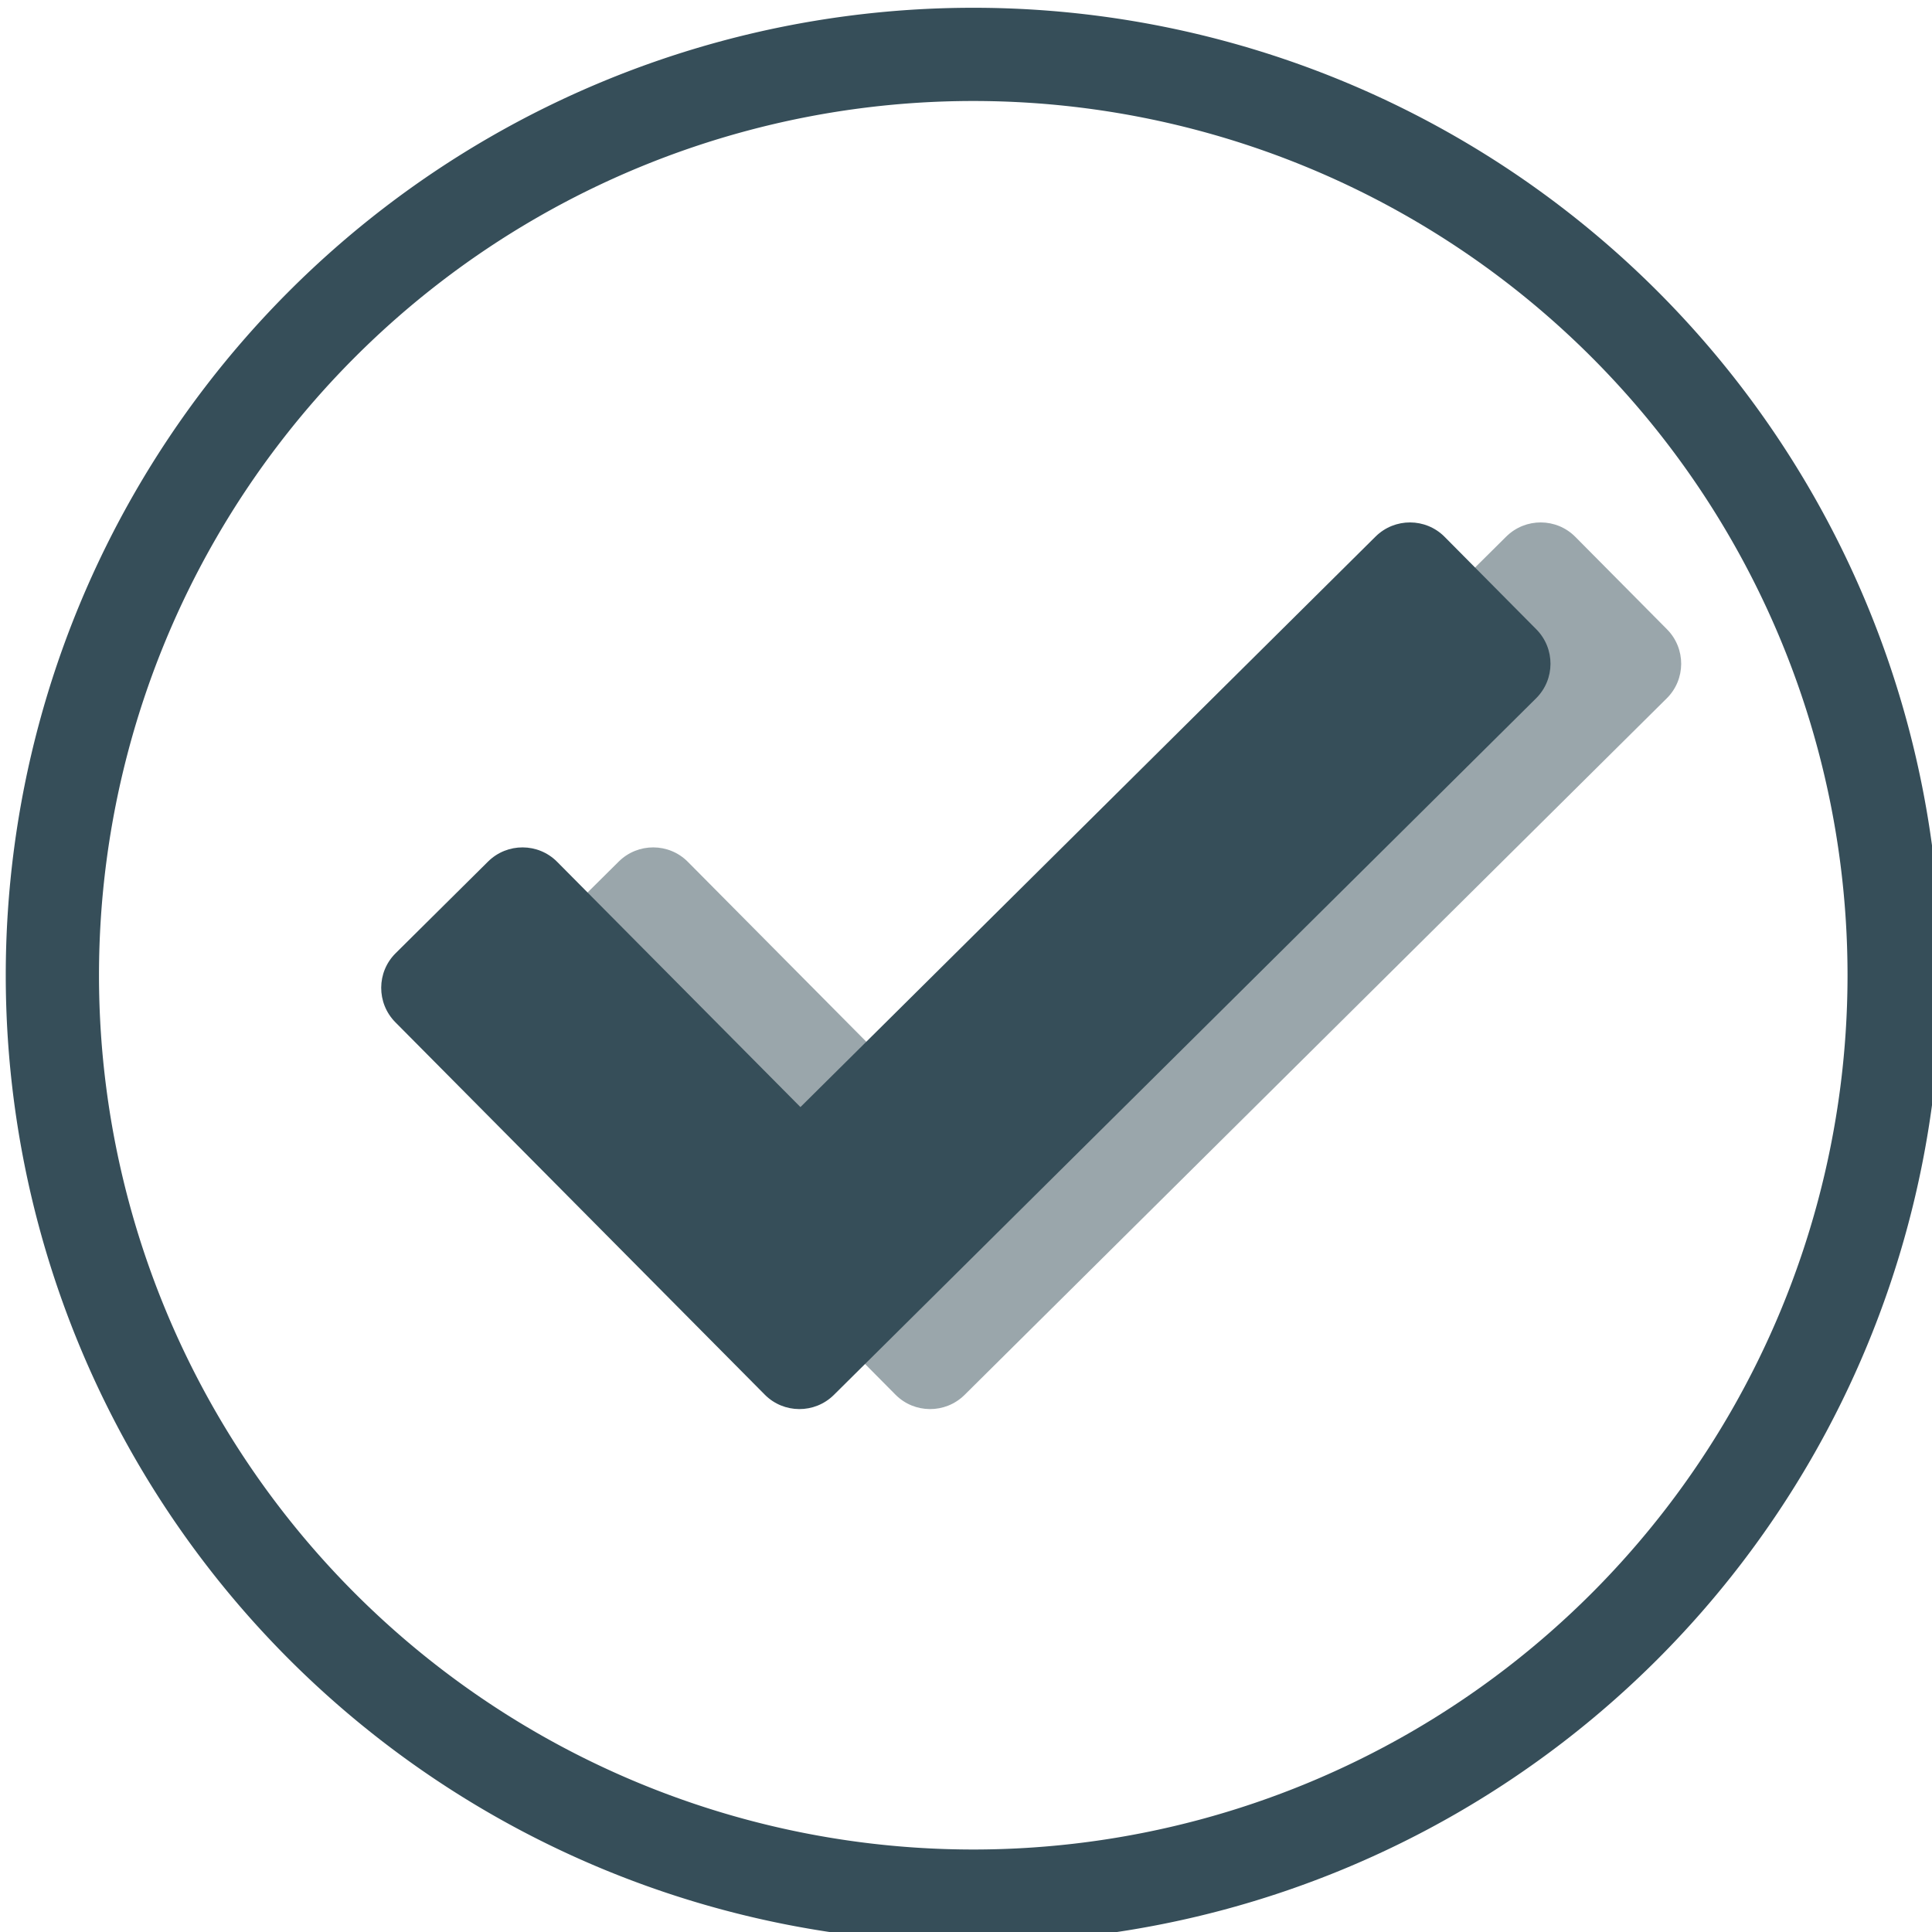 <?xml version="1.0" encoding="UTF-8" standalone="no"?>
<!-- Created with Inkscape (http://www.inkscape.org/) -->

<svg
   xmlns:dc="http://purl.org/dc/elements/1.1/"
   xmlns:cc="http://creativecommons.org/ns#"
   xmlns:rdf="http://www.w3.org/1999/02/22-rdf-syntax-ns#"
   xmlns:svg="http://www.w3.org/2000/svg"
   xmlns="http://www.w3.org/2000/svg"
   xmlns:sodipodi="http://sodipodi.sourceforge.net/DTD/sodipodi-0.dtd"
   xmlns:inkscape="http://www.inkscape.org/namespaces/inkscape"
   width="400"
   height="400"
   viewBox="0 0 105.833 105.833"
   version="1.1"
   id="svg990"
   inkscape:version="0.92.4 (5da689c313, 2019-01-14)"
   sodipodi:docname="feadback-farm-logo.svg"
   inkscape:export-filename="C:\Users\max\Documents\Projects\proofreading\logo\feedback-farm-logo.png"
   inkscape:export-xdpi="96"
   inkscape:export-ydpi="96">
  <defs
     id="defs984" />
  <sodipodi:namedview
     id="base"
     pagecolor="#ffffff"
     bordercolor="#666666"
     borderopacity="1.0"
     inkscape:pageopacity="0.0"
     inkscape:pageshadow="2"
     inkscape:zoom="0.98994949"
     inkscape:cx="-21.923181"
     inkscape:cy="229.61824"
     inkscape:document-units="px"
     inkscape:current-layer="layer1"
     showgrid="false"
     inkscape:window-width="2304"
     inkscape:window-height="1216"
     inkscape:window-x="-11"
     inkscape:window-y="-11"
     inkscape:window-maximized="1"
     inkscape:snap-bbox="true"
     inkscape:bbox-nodes="true"
     inkscape:bbox-paths="true"
     inkscape:snap-bbox-edge-midpoints="true"
     inkscape:snap-bbox-midpoints="true"
     inkscape:snap-global="true"
     fit-margin-top="0"
     fit-margin-left="0"
     fit-margin-right="0"
     fit-margin-bottom="0"
     units="px" />
  <g
     inkscape:label="Logo"
     inkscape:groupmode="layer"
     id="layer1"
     transform="translate(-77.608,-39.925)">
    <g
       id="g1628"
       transform="matrix(2.631,0,0,2.631,-126.585,-237.748)"
       style="stroke-width:0.38">
      <path
         id="path1600"
         transform="scale(0.265)"
         d="m 369.336,398.871 a 76.014,76.014 0 0 0 -76.014,76.014 76.014,76.014 0 0 0 76.014,76.014 76.014,76.014 0 0 0 76.016,-76.014 76.014,76.014 0 0 0 -76.016,-76.014 z m 0,7.324 a 68.691,68.69 0 0 1 68.691,68.689 68.691,68.69 0 0 1 -68.691,68.689 68.691,68.69 0 0 1 -68.689,-68.689 68.691,68.69 0 0 1 68.689,-68.689 z"
         style="opacity:1;vector-effect:none;fill:#364e59;fill-opacity:1;stroke:none;stroke-width:1.14;stroke-linecap:butt;stroke-linejoin:miter;stroke-miterlimit:4;stroke-dasharray:none;stroke-dashoffset:0;stroke-opacity:1"
         inkscape:connector-curvature="0" />
      <path
         clip-path="none"
         sodipodi:nodetypes="ccccccccccccc"
         style="opacity:0.5;fill:#364e59;stroke-width:0.101"
         inkscape:connector-curvature="0"
         d="m 112.319,118.642 -1.909,-1.925 c -0.395,-0.399 -1.039,-0.401 -1.438,-0.007 l -11.975,11.879 -5.065,-5.106 c -0.395,-0.399 -1.039,-0.401 -1.438,-0.007 l -1.925,1.909 c -0.399,0.395 -0.401,1.039 -0.006,1.438 l 7.691,7.753 c 0.395,0.399 1.039,0.401 1.438,0.007 L 112.313,120.079 c 0.399,-0.395 0.401,-1.039 0.005,-1.438 z"
         id="path1569" />
      <path
         id="path1546"
         d="m 109.598,118.642 -1.909,-1.925 c -0.395,-0.399 -1.039,-0.401 -1.438,-0.007 l -11.975,11.879 -5.065,-5.106 c -0.395,-0.399 -1.039,-0.401 -1.438,-0.007 l -1.925,1.909 c -0.399,0.395 -0.401,1.039 -0.006,1.438 l 7.691,7.753 c 0.395,0.399 1.039,0.401 1.438,0.007 L 109.592,120.079 c 0.399,-0.395 0.401,-1.039 0.005,-1.438 z"
         inkscape:connector-curvature="0"
         style="opacity:1;fill:#364e59;stroke-width:0.101"
         sodipodi:nodetypes="ccccccccccccc"
         clip-path="none" />
    </g>
  </g>
</svg>
